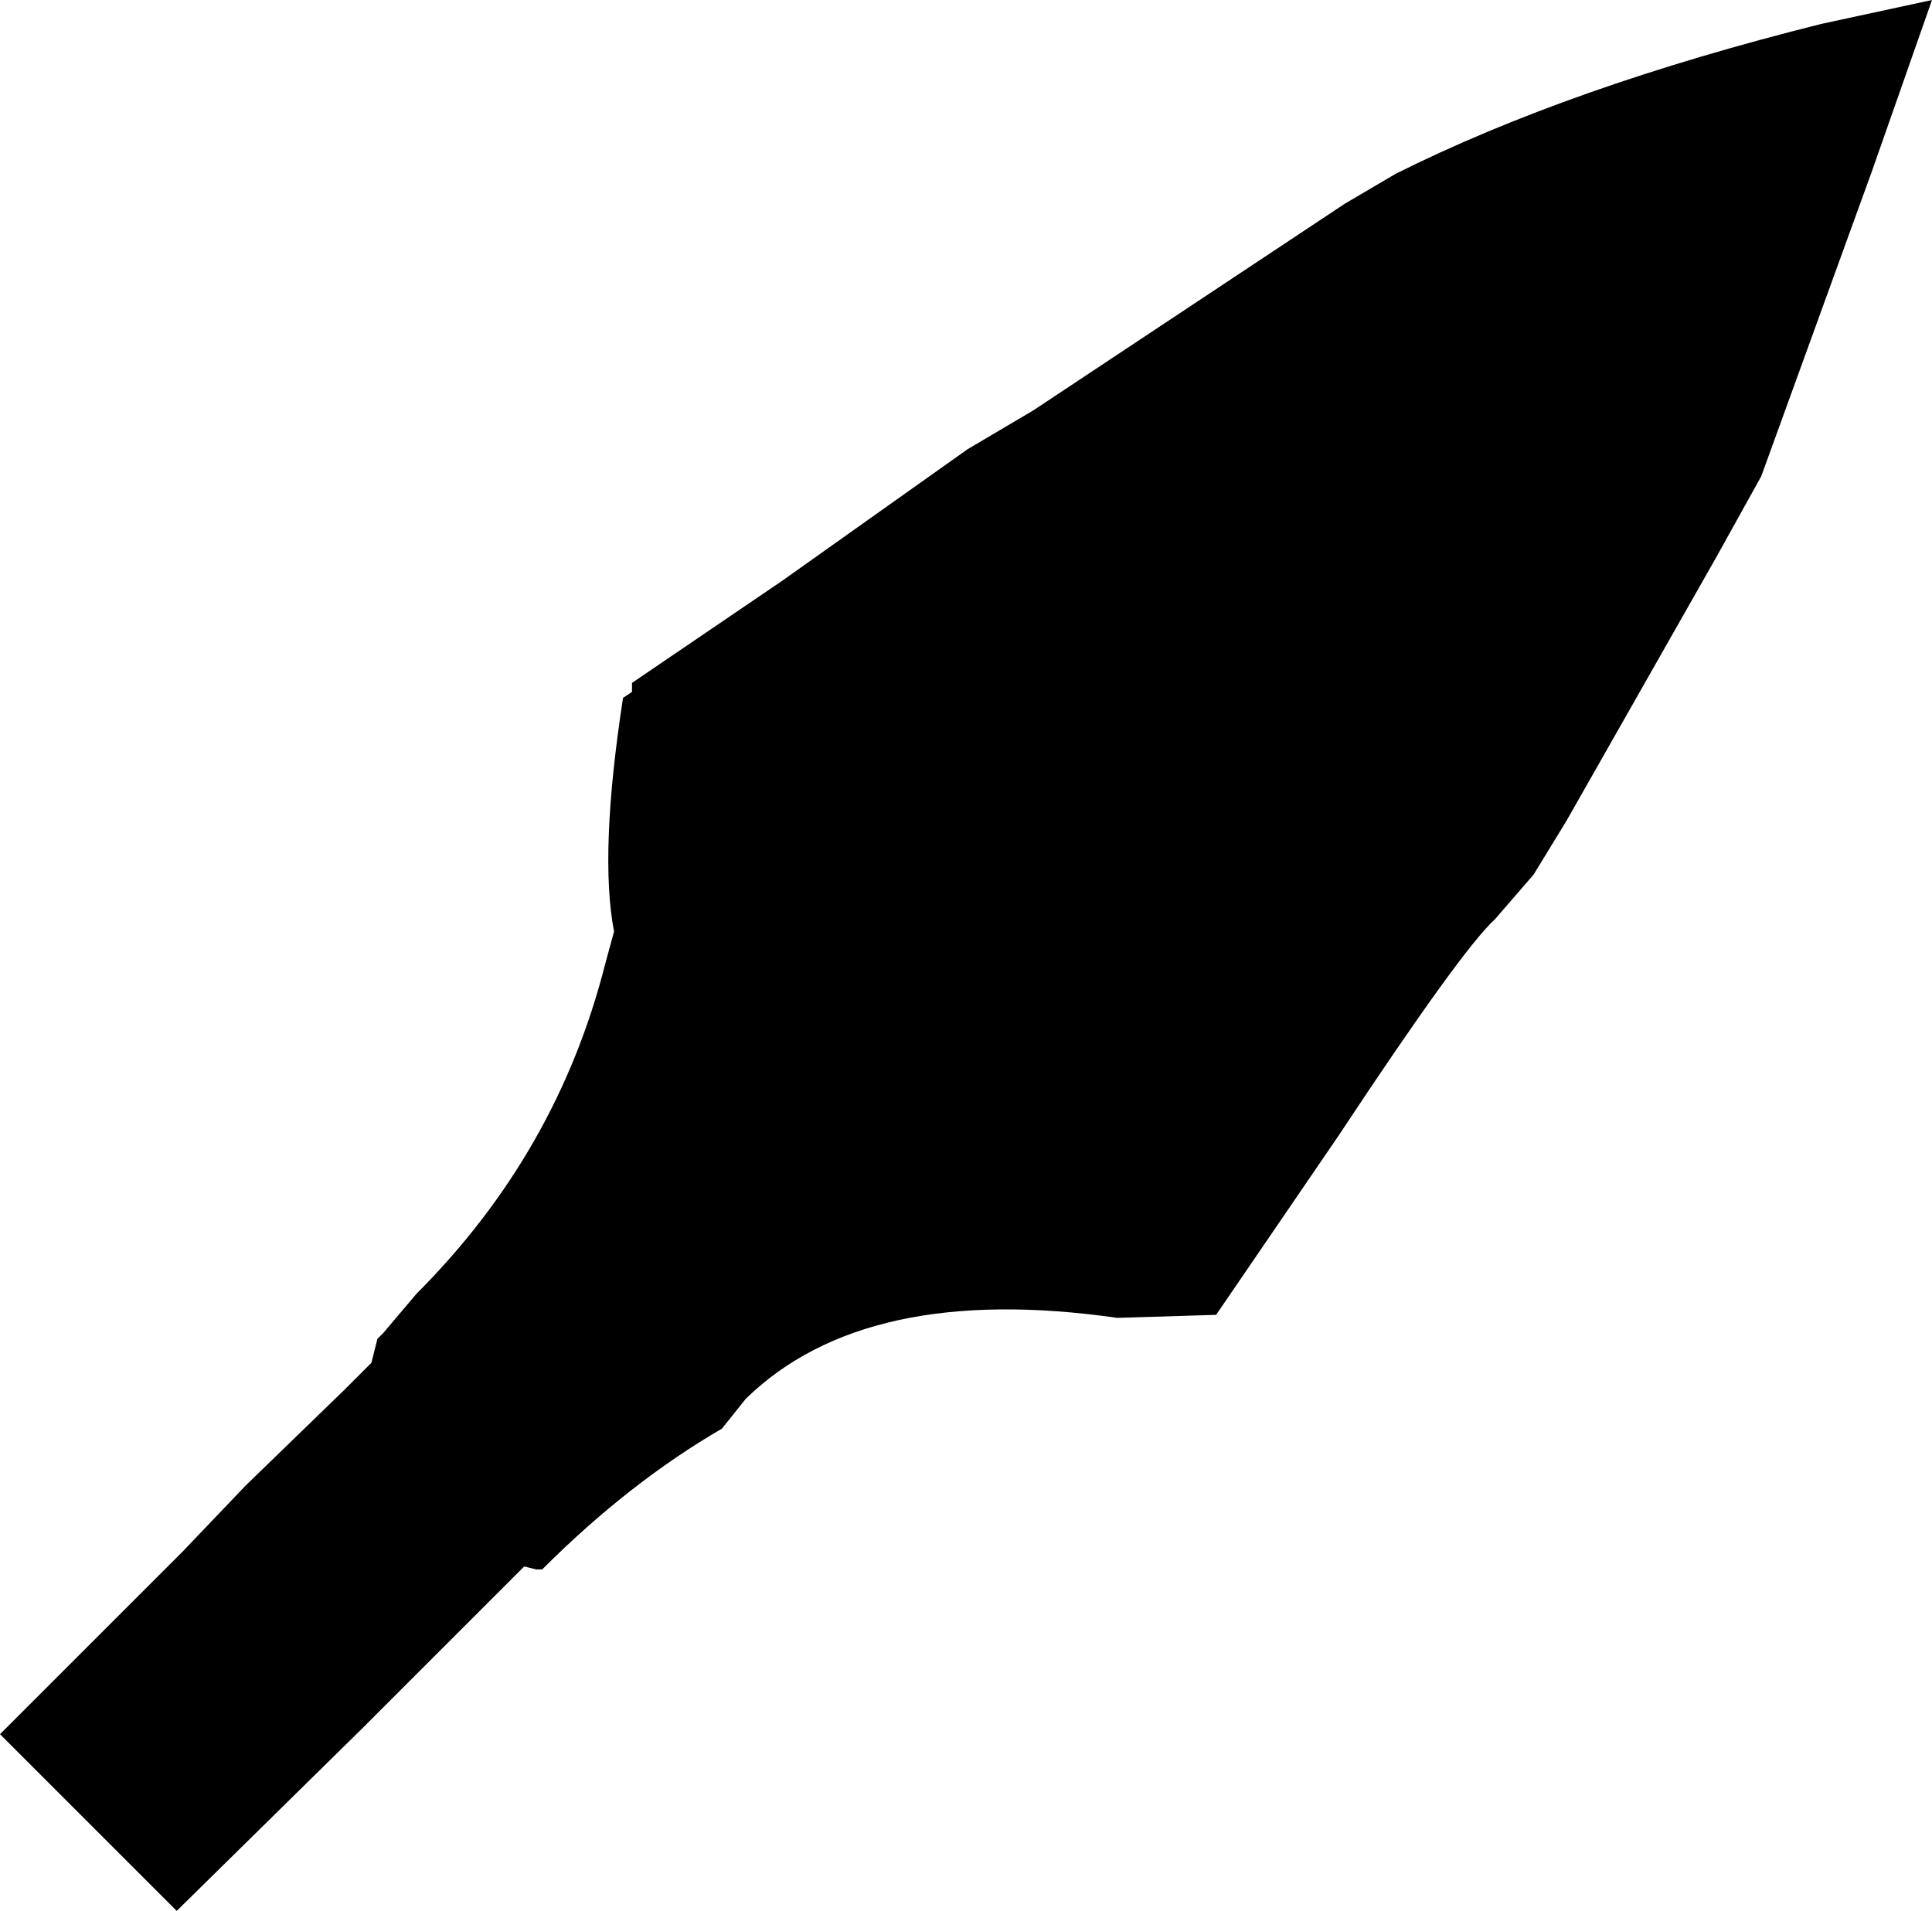 <?xml version="1.0" encoding="UTF-8" standalone="no"?>
<svg xmlns="http://www.w3.org/2000/svg" xmlns:xlink="http://www.w3.org/1999/xlink" style="isolation:isolate" viewBox="-180.827 1154.652 67.542 66.809" width="67.542pt" height="66.809pt"><path d=" M -113.285 1154.652 L -115.379 1160.621 L -119.254 1171.302 L -120.824 1174.129 L -126.06 1183.344 L -127.212 1185.229 L -128.573 1186.8 Q -129.725 1187.847 -134.019 1194.339 L -138.312 1200.622 L -141.768 1200.727 Q -150.564 1199.47 -154.752 1203.554 L -155.59 1204.601 Q -158.836 1206.486 -161.873 1209.523 L -162.083 1209.523 L -162.501 1209.418 L -165.957 1212.874 L -168.156 1215.073 L -174.649 1221.461 L -180.827 1215.283 L -174.439 1208.895 L -172.24 1206.591 L -168.784 1203.24 L -167.842 1202.298 L -167.633 1201.46 L -167.423 1201.251 L -166.271 1199.889 Q -161.35 1194.968 -159.674 1188.37 L -159.36 1187.219 Q -159.884 1184.496 -159.046 1179.051 L -158.732 1178.841 L -158.732 1178.527 L -153.496 1174.967 L -147.003 1170.359 L -144.7 1168.998 L -133.809 1161.772 L -132.029 1160.725 Q -125.955 1157.688 -117.159 1155.489 L -113.285 1154.652 Z " fill="rgb(0,0,0)"/></svg>
